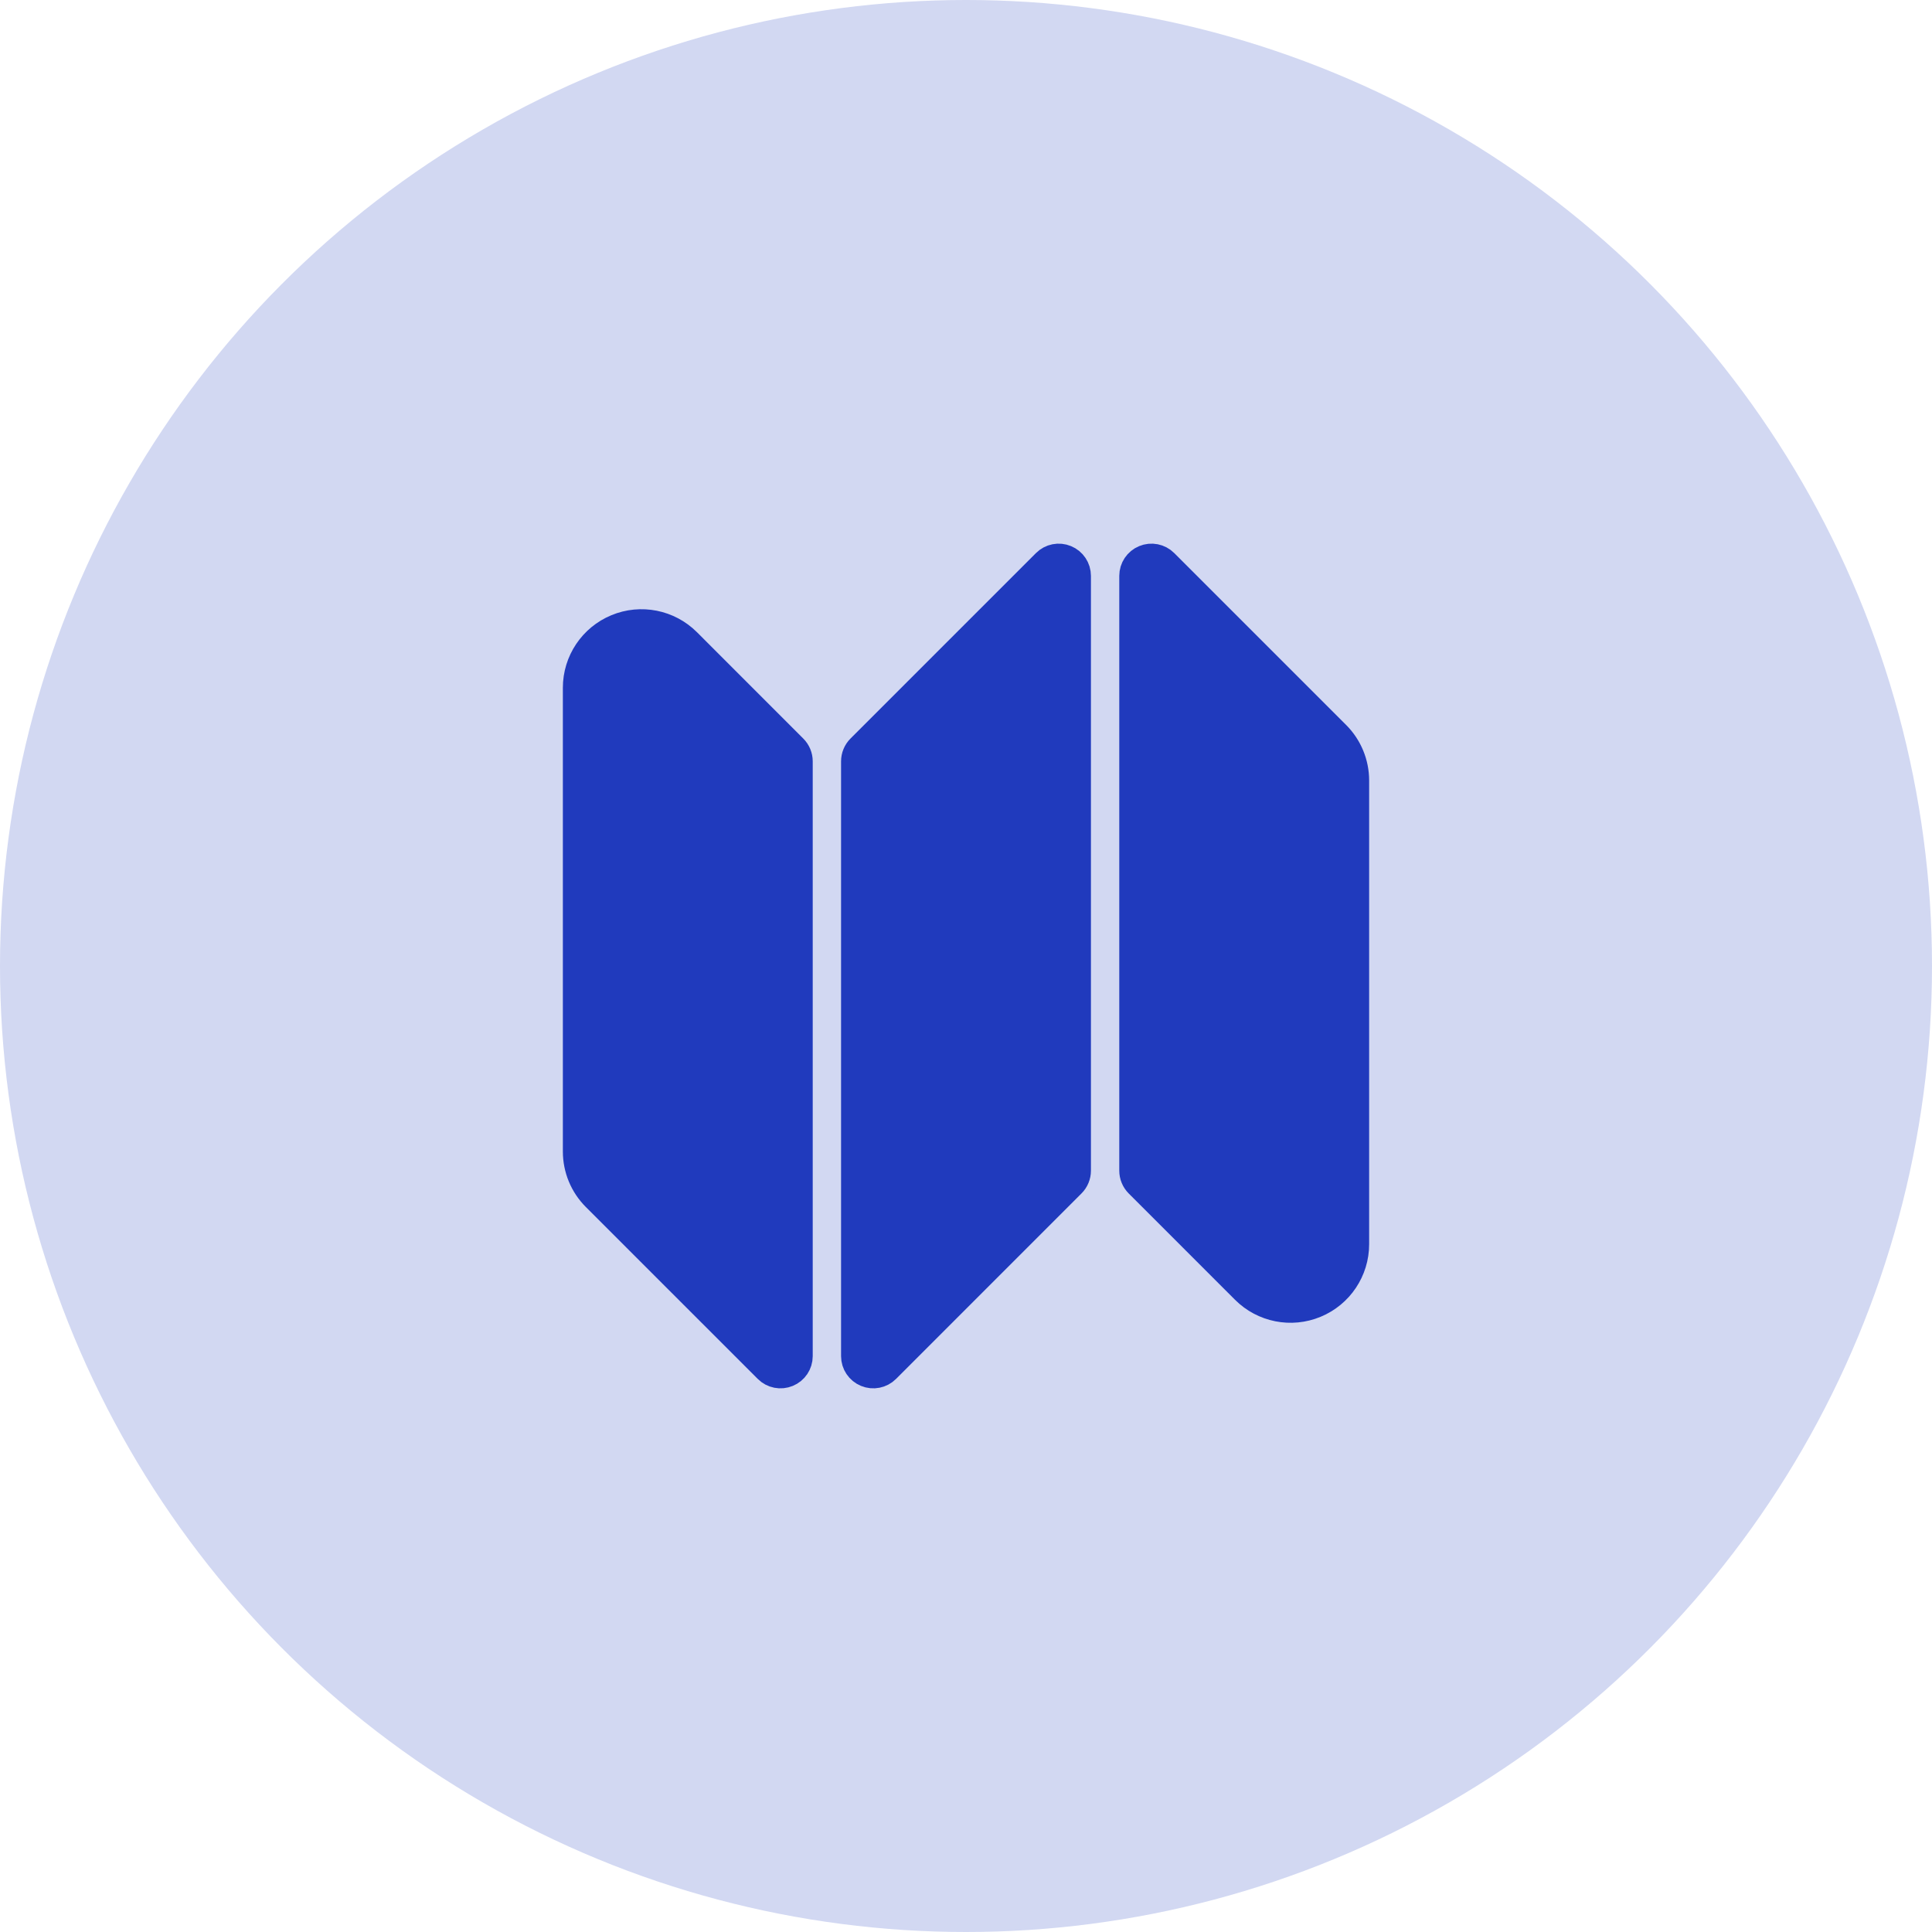 <svg width="60" height="60" viewBox="0 0 60 60" fill="none" xmlns="http://www.w3.org/2000/svg">
<circle cx="30" cy="30" r="30" fill="#D2D8F2"/>
<path d="M26.766 23.29C26.673 23.384 26.62 23.511 26.62 23.644V42.117C26.62 42.319 26.742 42.501 26.929 42.578C27.116 42.656 27.331 42.613 27.474 42.47L33.233 36.71C33.327 36.616 33.38 36.489 33.38 36.356V17.884C33.38 17.681 33.258 17.499 33.071 17.422C32.885 17.344 32.669 17.387 32.526 17.53L26.766 23.29ZM23.886 42.47C24.029 42.613 24.244 42.656 24.431 42.578C24.618 42.501 24.74 42.319 24.74 42.117V23.644C24.74 23.511 24.687 23.384 24.593 23.29L21.292 19.988C20.737 19.433 19.902 19.267 19.178 19.568C18.453 19.868 17.98 20.575 17.98 21.36V35.76C17.98 36.275 18.184 36.768 18.548 37.132L23.886 42.47ZM36.114 17.53C35.971 17.387 35.755 17.344 35.569 17.422C35.382 17.499 35.26 17.681 35.26 17.884V36.356C35.26 36.489 35.313 36.616 35.406 36.71L38.708 40.012C39.263 40.567 40.097 40.733 40.822 40.432C41.547 40.132 42.02 39.425 42.02 38.64V24.24C42.02 23.726 41.816 23.232 41.452 22.868L36.114 17.53Z" fill="#203ABD" stroke="#203ABD" stroke-linecap="round" stroke-linejoin="round"/>
</svg>
